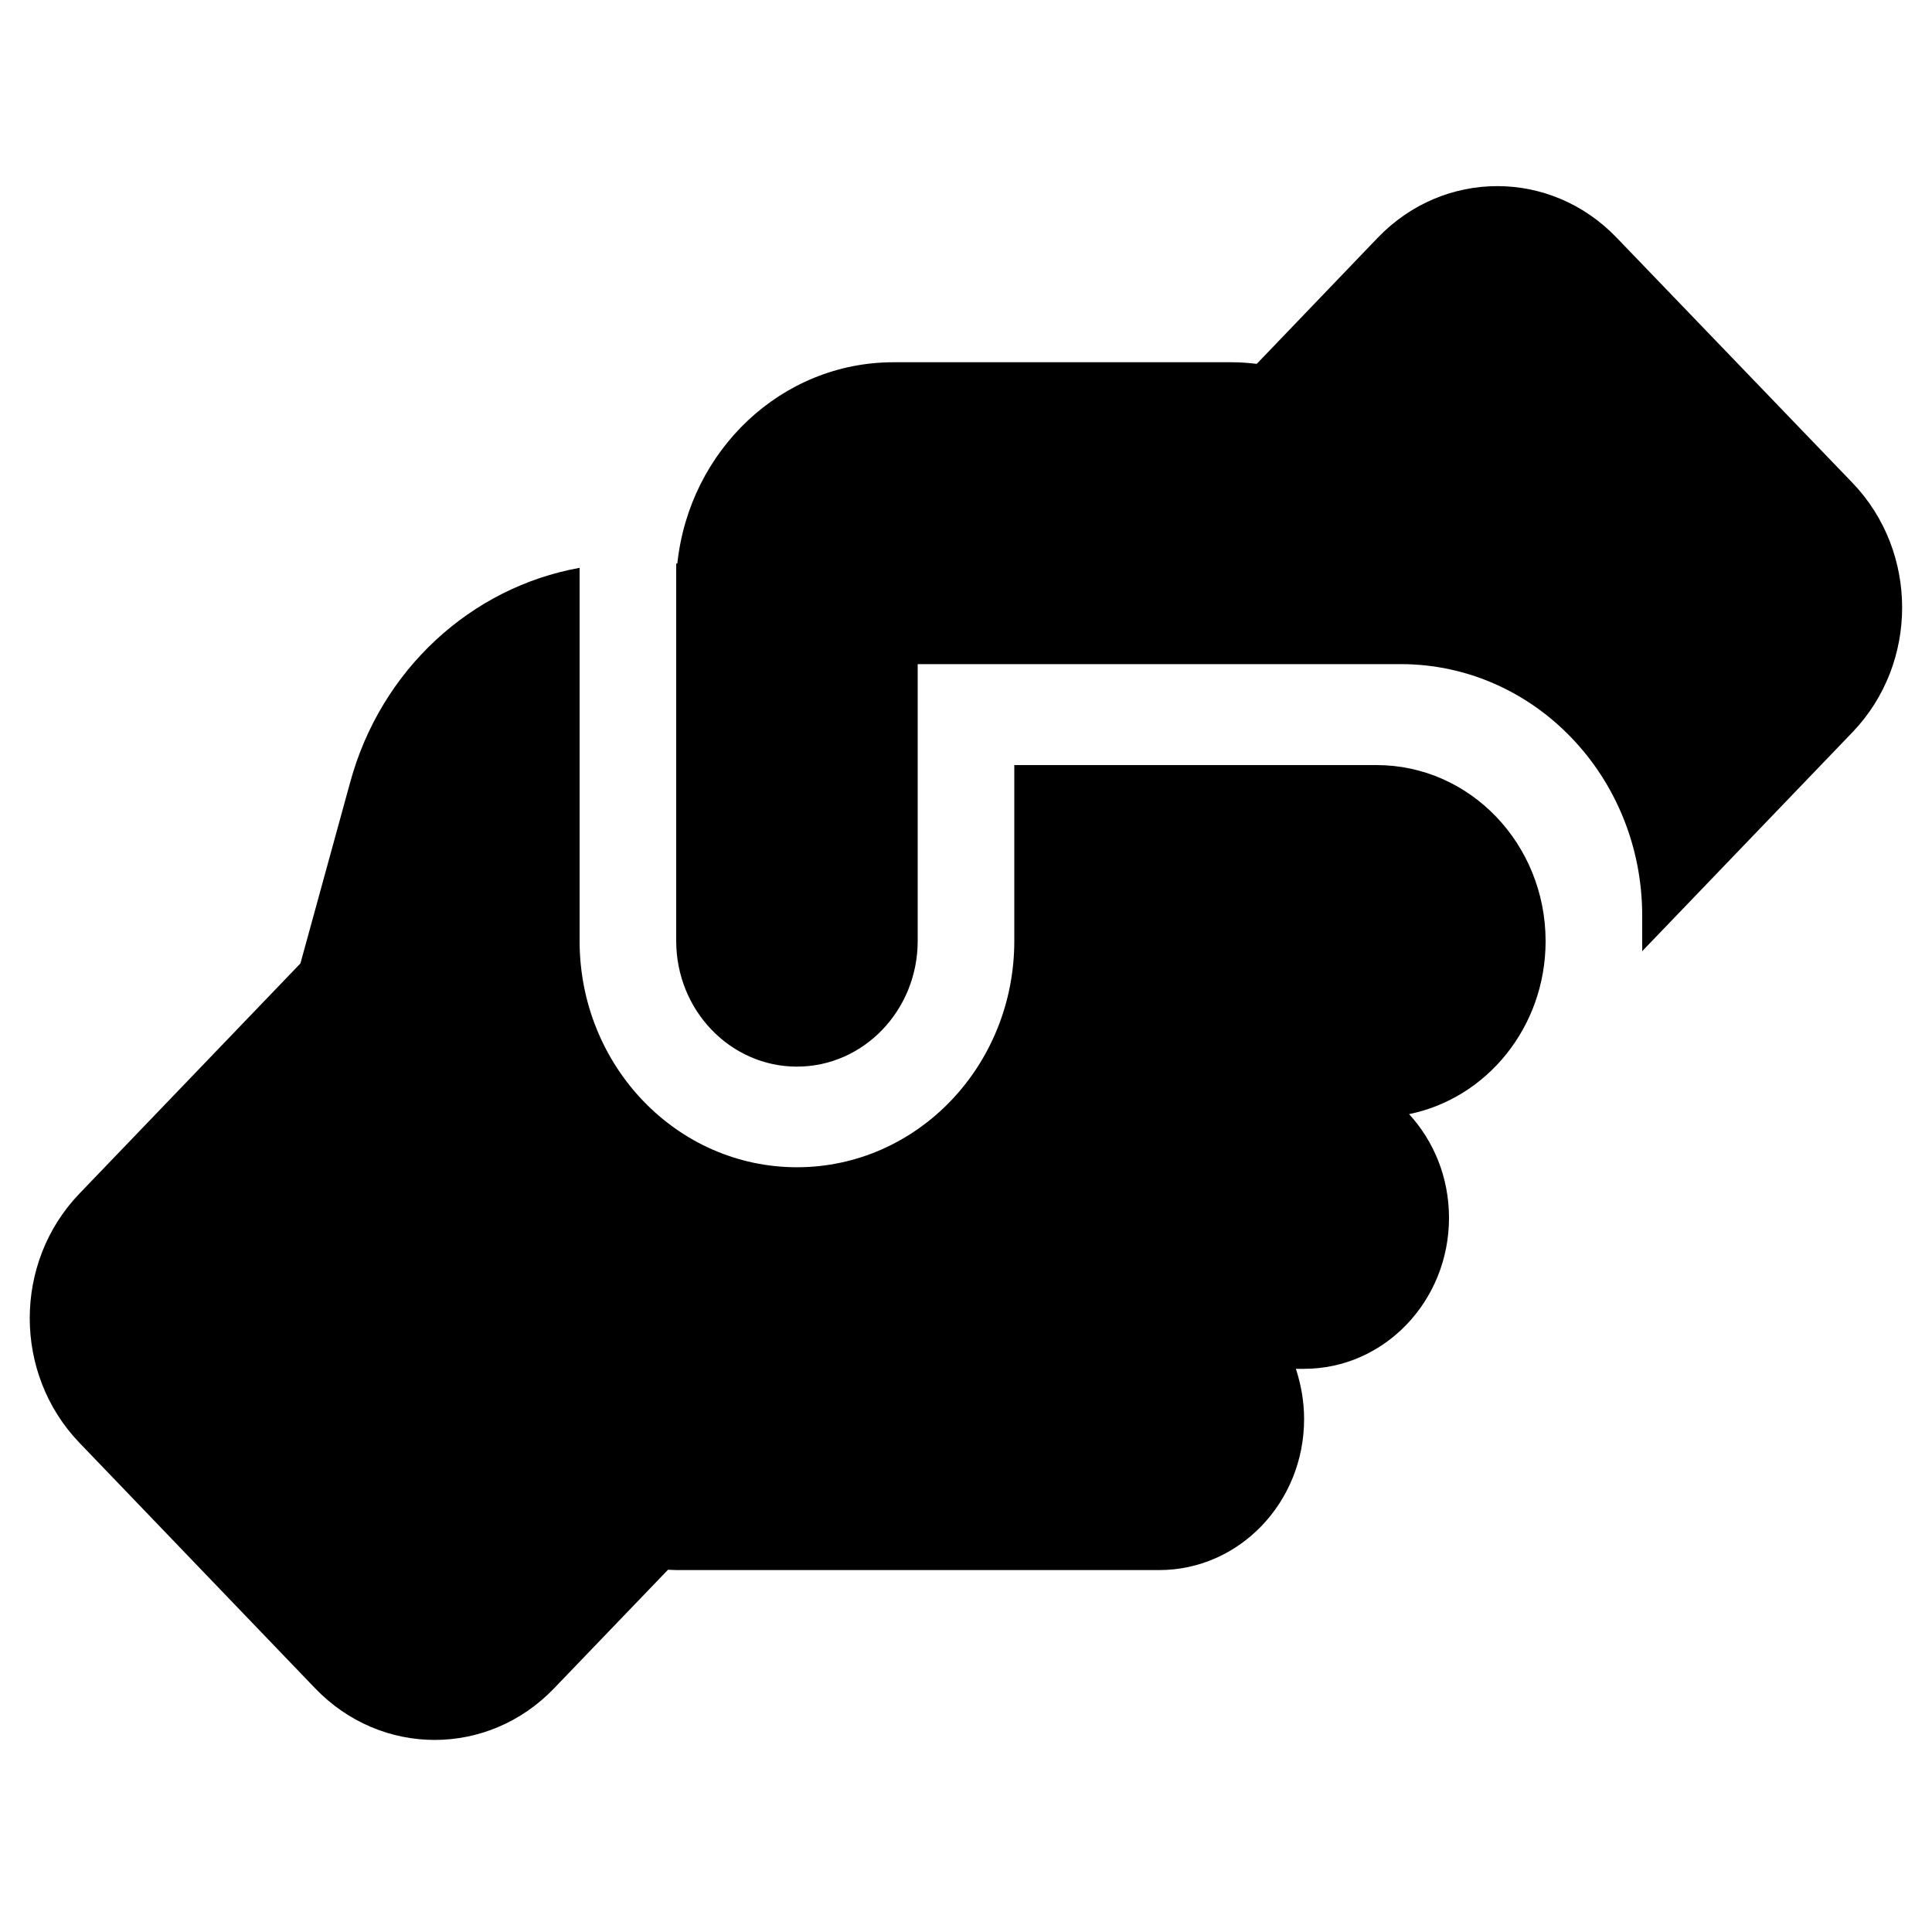 <svg width="12" height="12" viewBox="0 0 12 12" fill="none" xmlns="http://www.w3.org/2000/svg">
<path d="M10.2 5.844V5.908L11.507 4.547C11.917 4.119 11.917 3.428 11.507 3L10.042 1.477C9.632 1.049 8.968 1.049 8.557 1.477L7.806 2.26C7.755 2.254 7.702 2.25 7.65 2.25H5.55C4.854 2.25 4.282 2.797 4.207 3.5H4.2V5.844C4.2 6.275 4.536 6.625 4.95 6.625C5.364 6.625 5.7 6.275 5.7 5.844V4.125H8.7C9.529 4.125 10.2 4.824 10.2 5.688V5.844ZM6.3 4.75V5.844C6.3 6.621 5.696 7.25 4.95 7.25C4.204 7.25 3.6 6.621 3.6 5.844V3.527C2.927 3.648 2.366 4.158 2.175 4.859L1.866 5.984L0.493 7.414C0.082 7.842 0.082 8.533 0.493 8.961L1.957 10.486C2.368 10.914 3.032 10.914 3.442 10.486L4.149 9.75C4.166 9.75 4.183 9.752 4.2 9.752H7.2C7.697 9.752 8.1 9.332 8.1 8.814C8.1 8.705 8.081 8.6 8.049 8.502H8.1C8.597 8.502 9 8.082 9 7.564C9 7.314 8.906 7.088 8.752 6.92C9.234 6.822 9.598 6.381 9.6 5.85V5.842C9.598 5.24 9.129 4.752 8.55 4.752H6.3V4.75Z" fill="black"/>
</svg>
